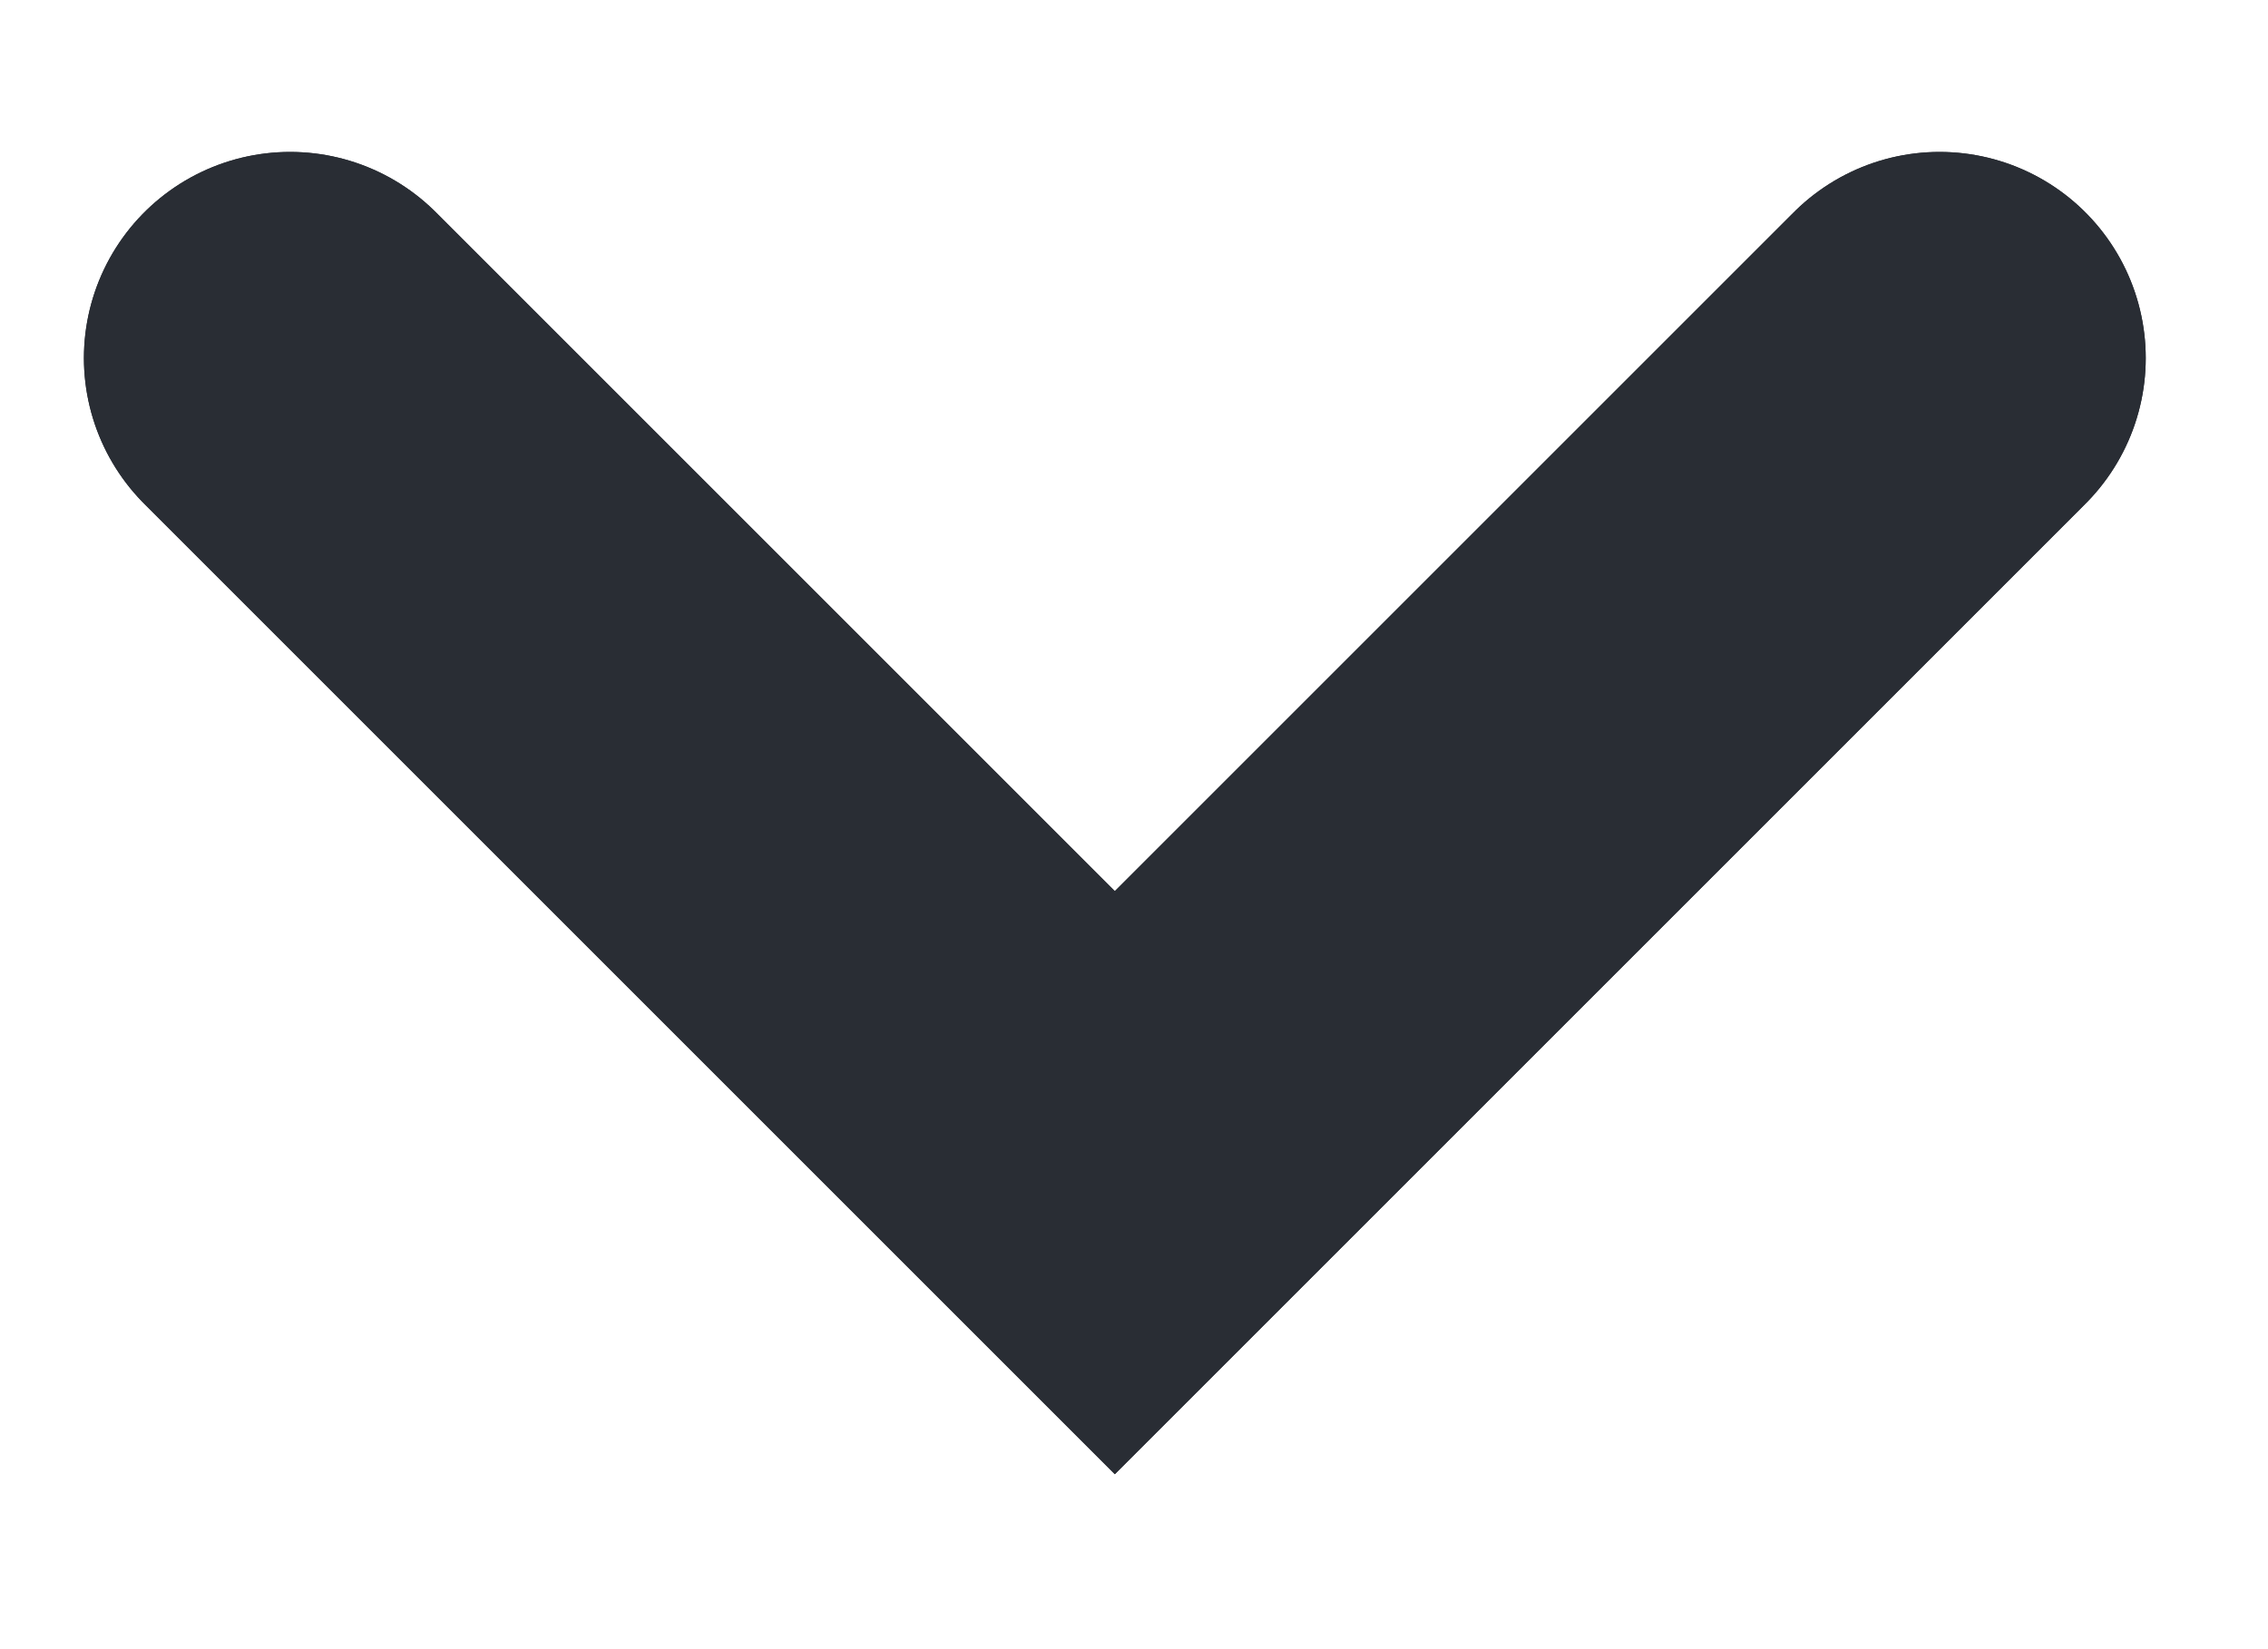 <svg width="11" height="8" viewBox="0 0 11 8" fill="none" xmlns="http://www.w3.org/2000/svg">
<g clip-path="url(#clip0_1_1927)">
<g clip-path="url(#clip1_1_1927)">
<path d="M1.407 1.737L5.407 5.737L9.407 1.737" stroke="#292D34" stroke-width="2" stroke-linecap="round"/>
</g>
<g clip-path="url(#clip2_1_1927)">
<path d="M1.407 1.737L5.407 5.737L9.407 1.737" stroke="#292D34" stroke-width="2" stroke-linecap="round"/>
</g>
</g>
<defs>
<clipPath id="clip0_1_1927">
<rect width="10" height="7" fill="white" transform="translate(0.407 0.737)"/>
</clipPath>
<clipPath id="clip1_1_1927">
<rect width="10" height="7" fill="white" transform="translate(0.407 0.737)"/>
</clipPath>
<clipPath id="clip2_1_1927">
<rect width="10" height="7" fill="white" transform="translate(0.407 0.737)"/>
</clipPath>
</defs>
</svg>
